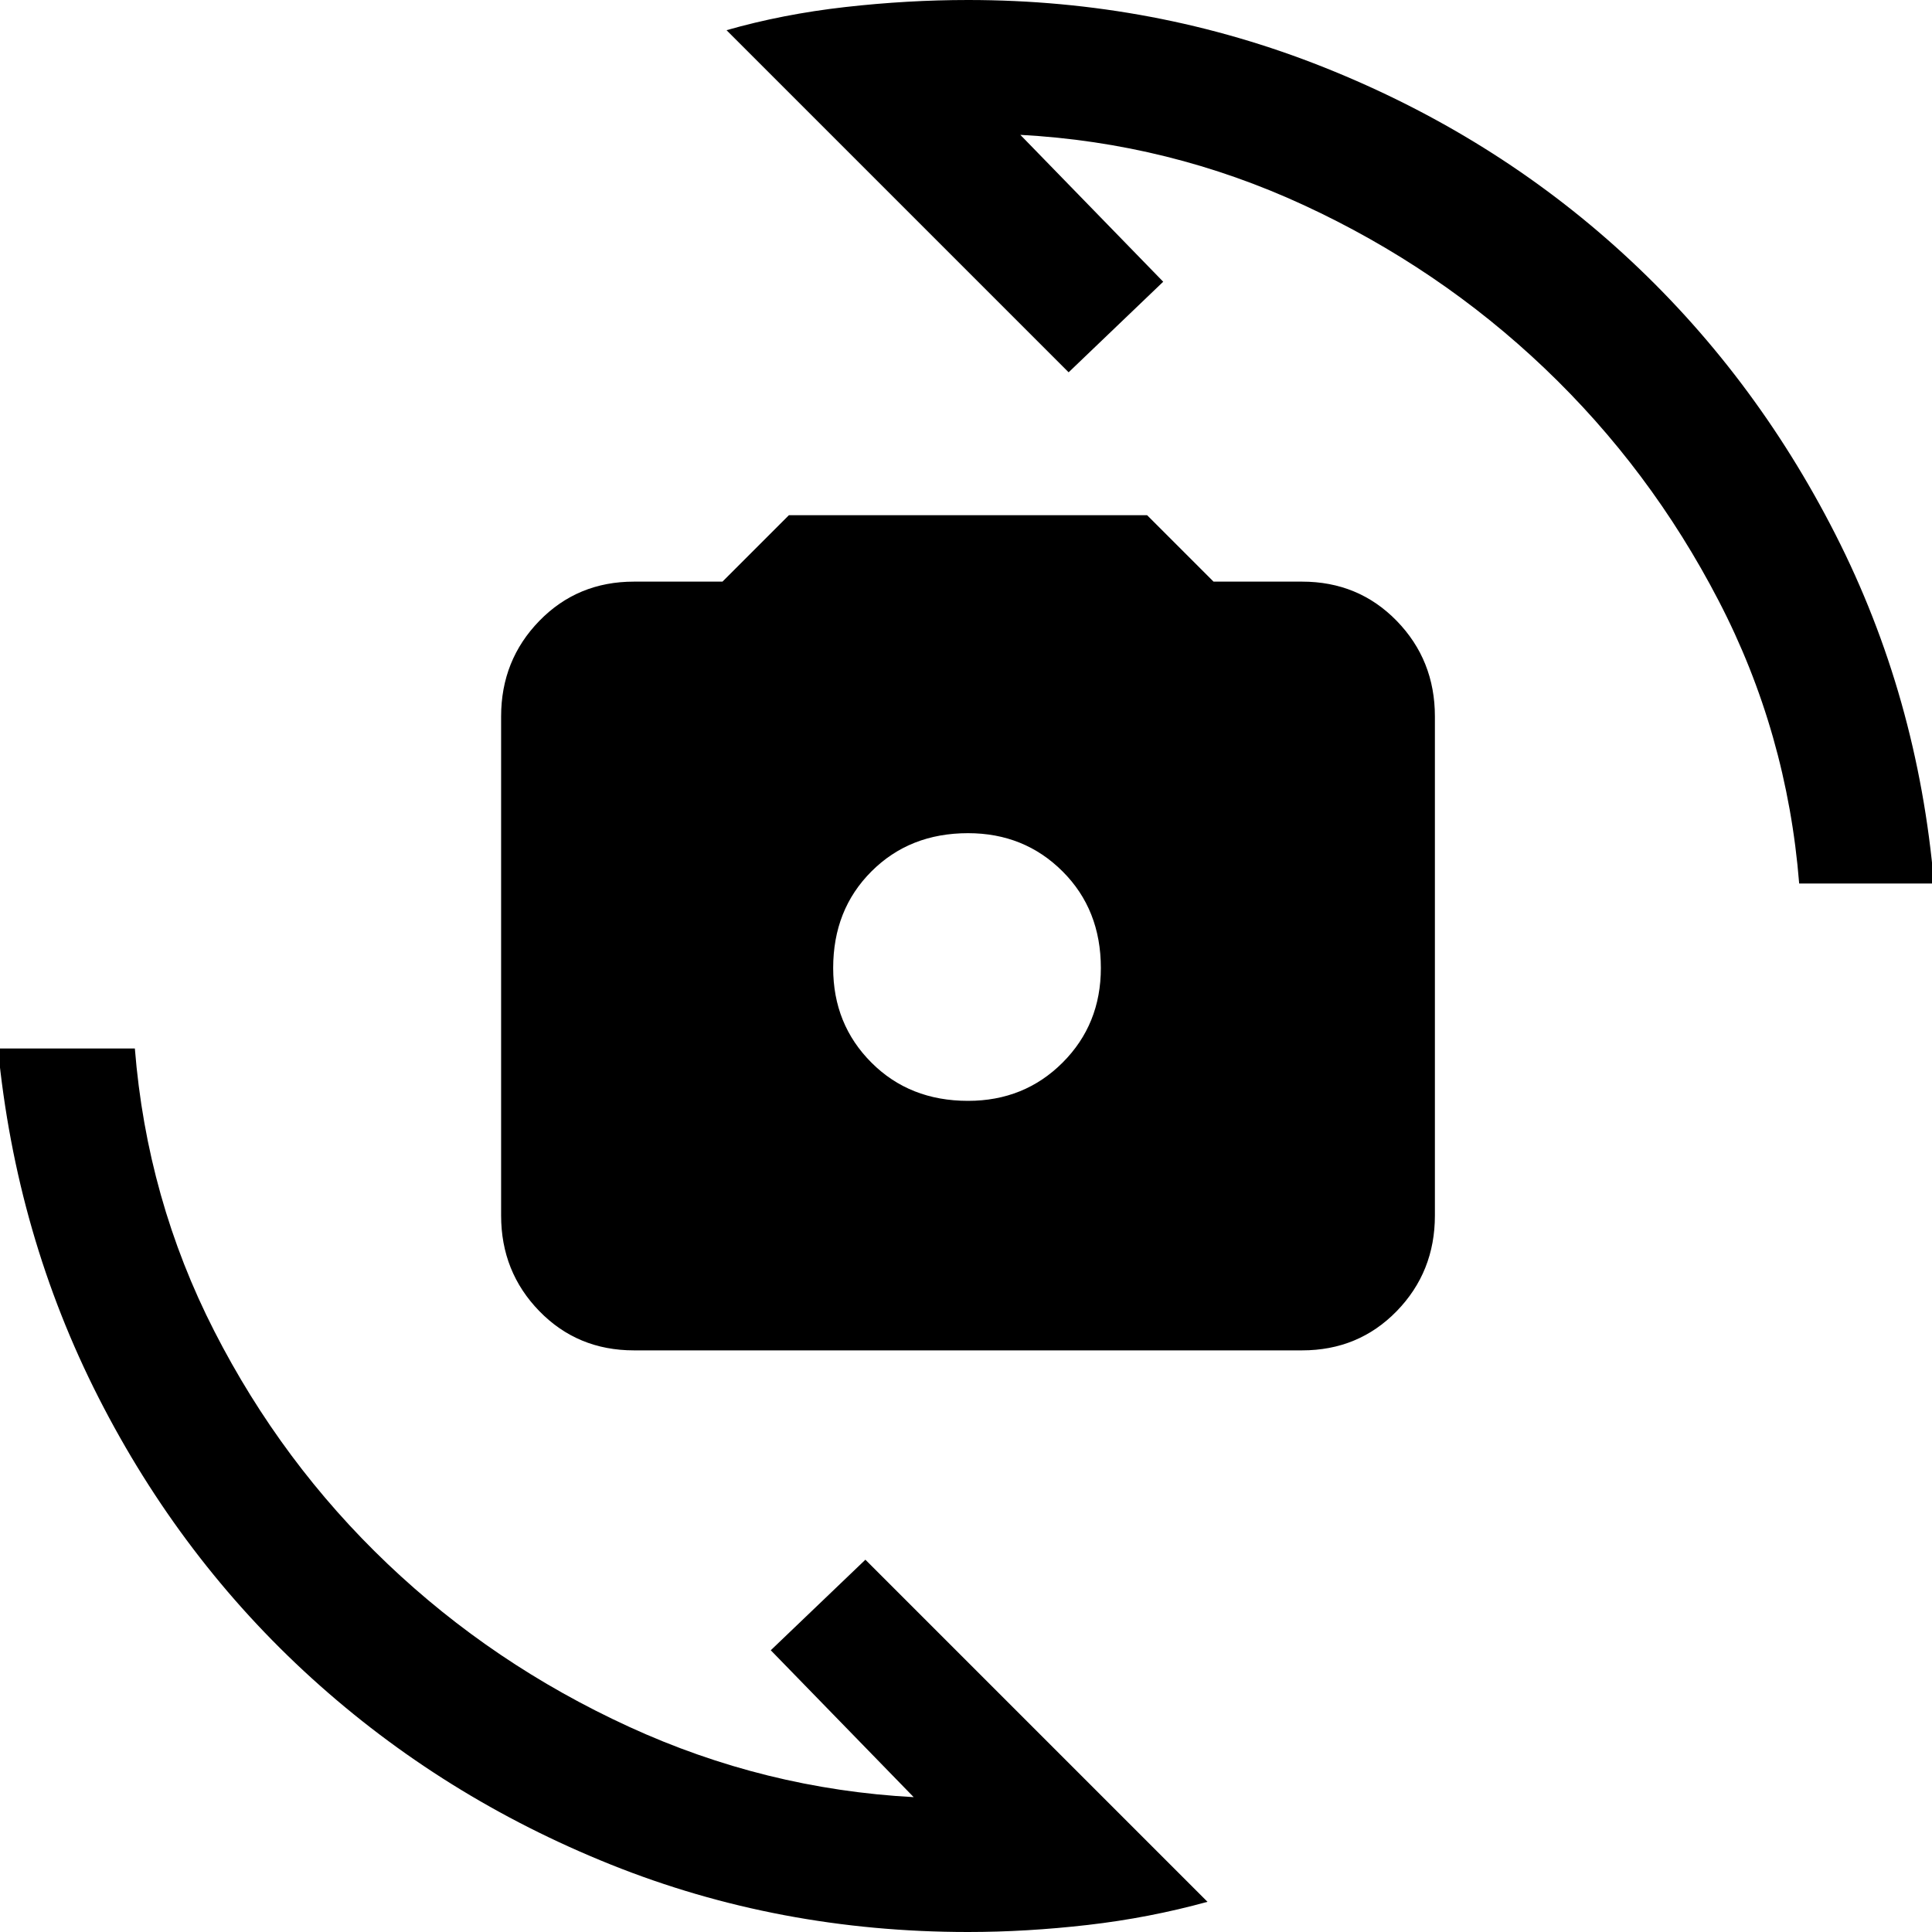 <svg xmlns="http://www.w3.org/2000/svg" height="40" width="40"><path d="M13.125 27.958q-1.167 0-1.958-.812-.792-.813-.792-1.979V14.833q0-1.166.792-1.979.791-.812 1.958-.812h1.833l1.375-1.375h7.417l1.375 1.375h1.833q1.167 0 1.959.812.791.813.791 1.979v10.334q0 1.166-.791 1.979-.792.812-1.959.812Zm6.917-5.166q1.166 0 1.958-.792t.792-1.958q0-1.209-.792-2-.792-.792-1.958-.792-1.209 0-2 .792-.792.791-.792 2 0 1.166.792 1.958.791.792 2 .792Zm-5-22.167Q16.208.292 17.5.146 18.792 0 20.042 0q3.875 0 7.375 1.396t6.187 3.854Q36.292 7.708 38 11.063q1.708 3.354 2.042 7.229H37.25q-.25-3.125-1.667-5.854-1.416-2.73-3.604-4.813Q29.792 5.542 27 4.25q-2.792-1.292-5.875-1.458l2.958 3.041-1.958 1.875ZM25 39.375q-1.208.333-2.479.479Q21.25 40 20.042 40q-3.917 0-7.396-1.396T6.458 34.75q-2.708-2.458-4.416-5.812-1.709-3.355-2.084-7.23h2.834q.25 3.125 1.646 5.854 1.395 2.73 3.583 4.813 2.187 2.083 5 3.375 2.812 1.292 5.896 1.458l-2.959-3.041 1.959-1.875Z"/></svg>